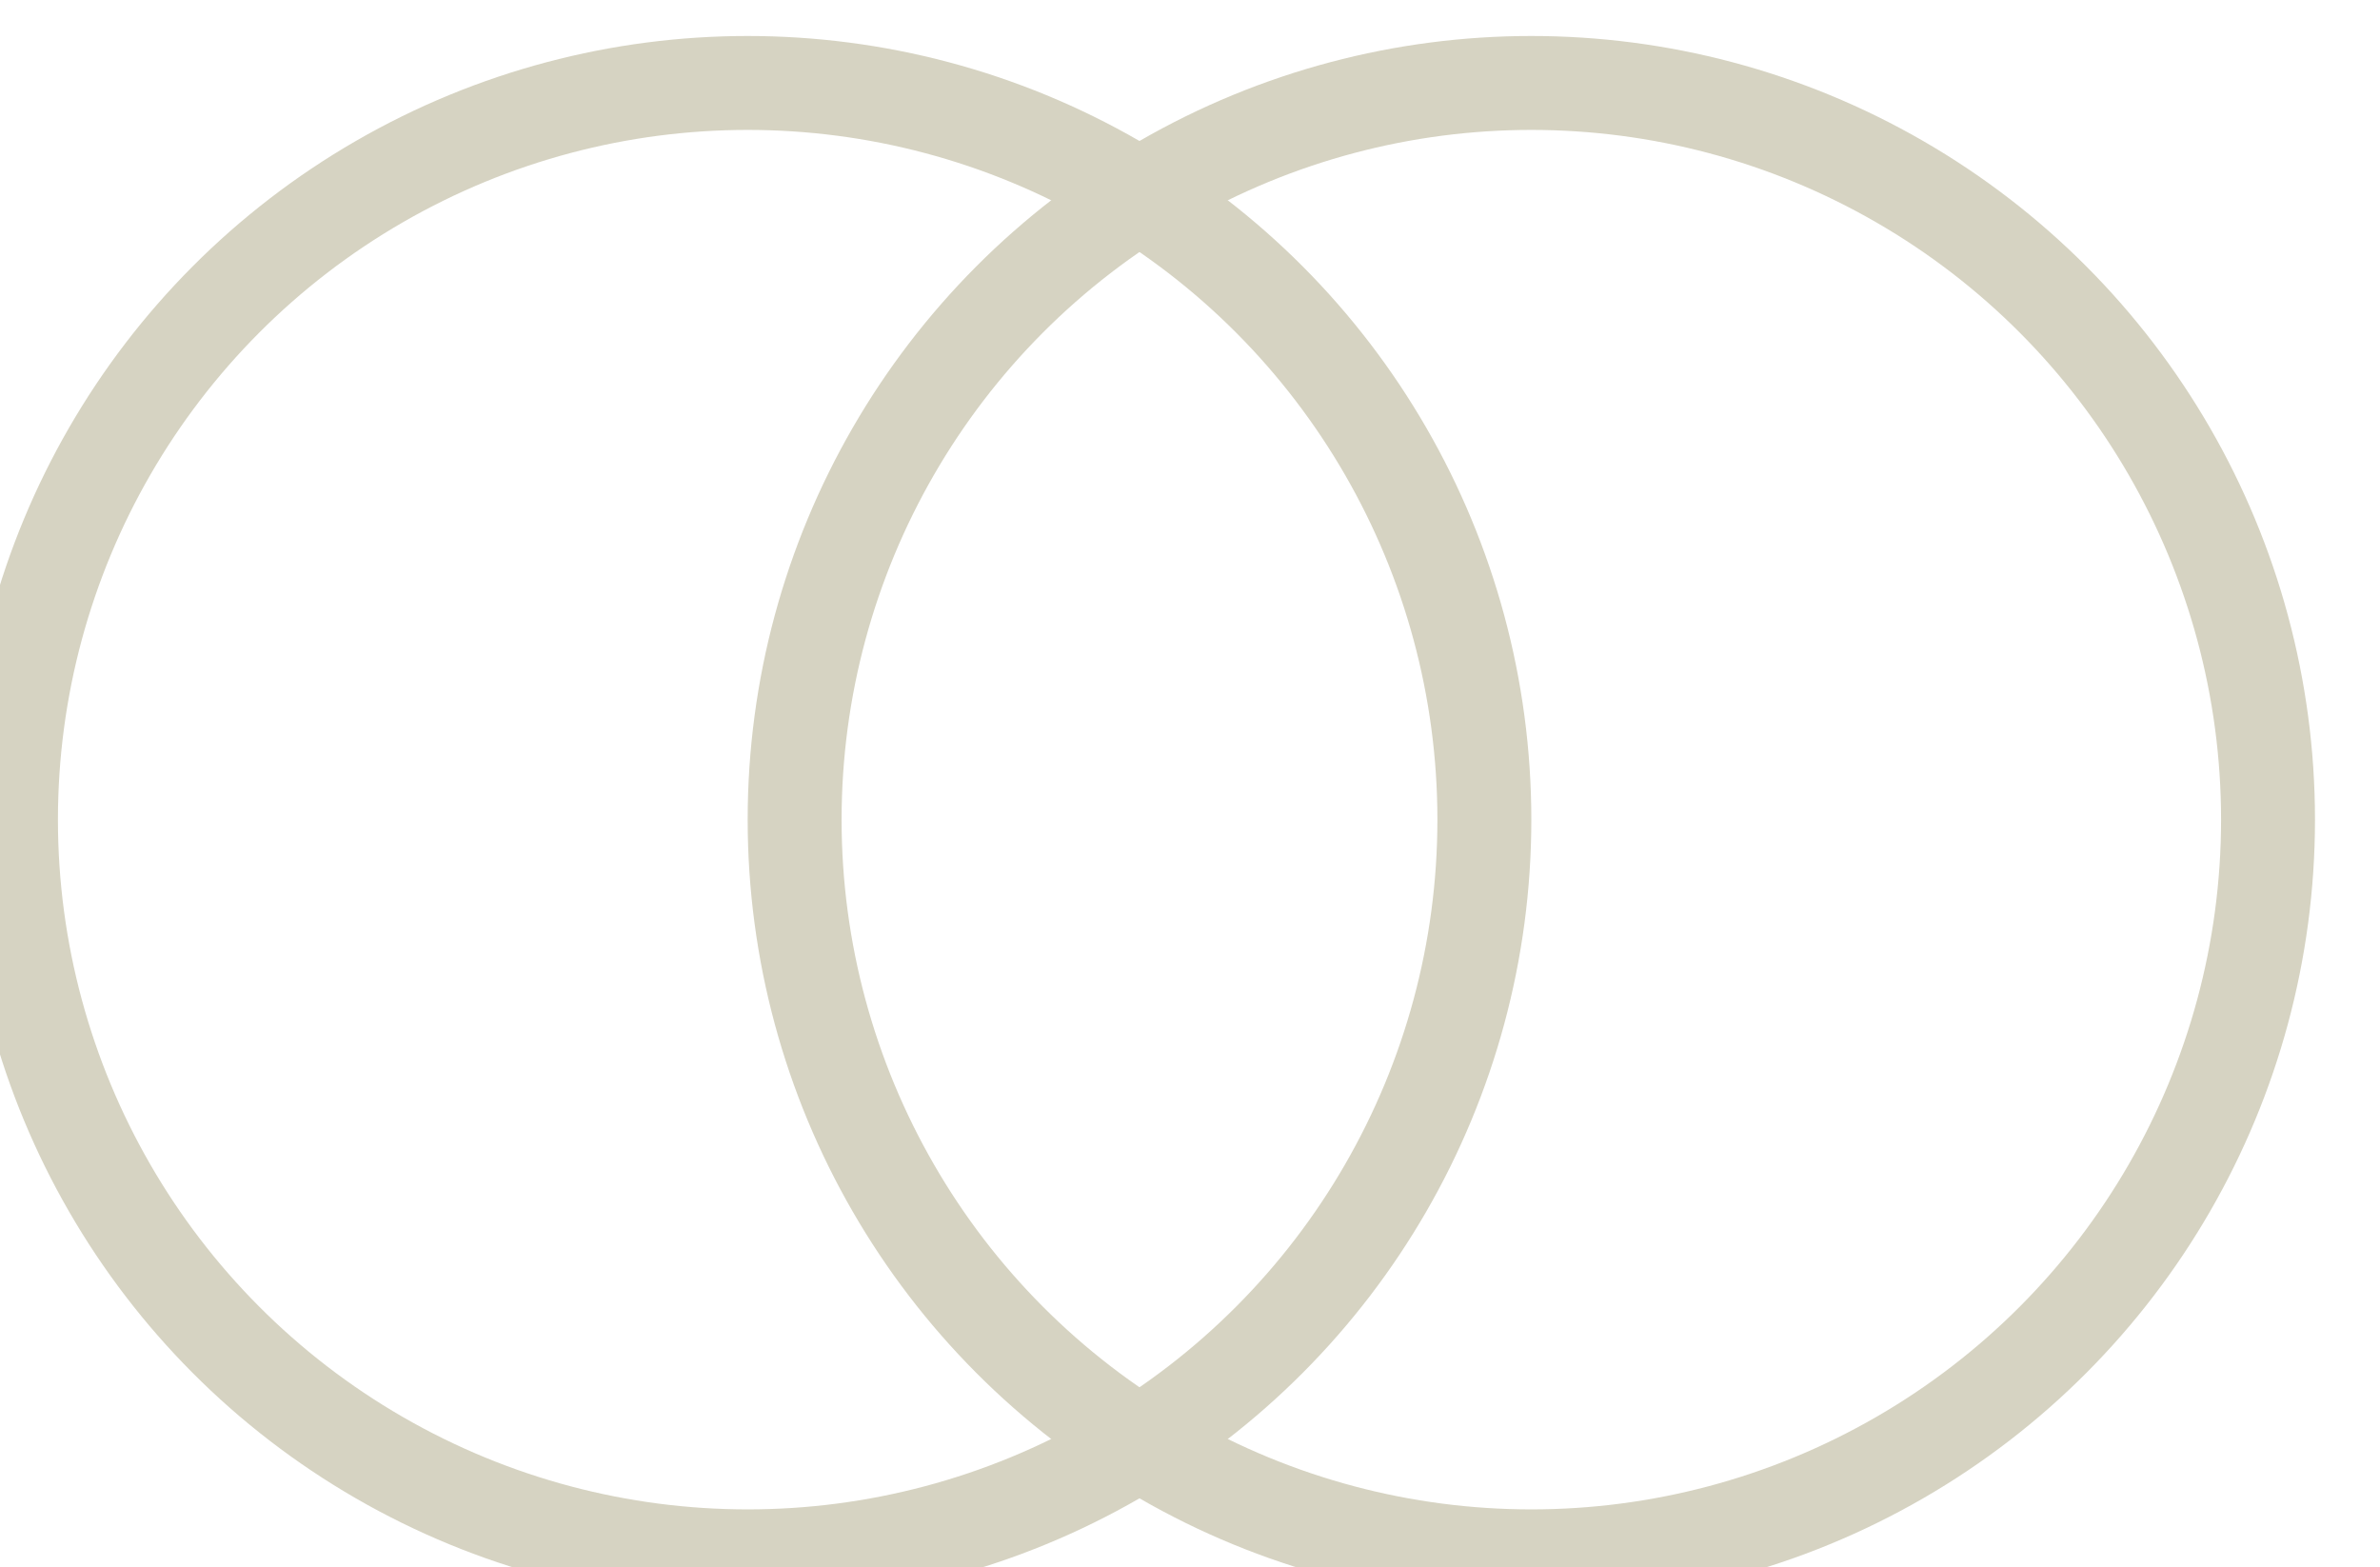 <svg width="41" height="27" viewBox="0 0 41 27" fill="none" xmlns="http://www.w3.org/2000/svg">
<g filter="url(#filter0_i_301_3756)">
<circle cx="27" cy="13.5" r="12.691" stroke="#D6D3C2" stroke-width="1.618"/>
<circle cx="13.5" cy="13.5" r="12.691" stroke="#D6D3C2" stroke-width="1.618"/>
</g>
<defs>
<filter id="filter0_i_301_3756" x="0" y="0" width="40.5" height="27" filterUnits="userSpaceOnUse" color-interpolation-filters="sRGB">
<feFlood flood-opacity="0" result="BackgroundImageFix"/>
<feBlend mode="normal" in="SourceGraphic" in2="BackgroundImageFix" result="shape"/>
<feColorMatrix in="SourceAlpha" type="matrix" values="0 0 0 0 0 0 0 0 0 0 0 0 0 0 0 0 0 0 127 0" result="hardAlpha"/>
<feOffset dx="-0.62" dy="0.62"/>
<feComposite in2="hardAlpha" operator="arithmetic" k2="-1" k3="1"/>
<feColorMatrix type="matrix" values="0 0 0 0 0.68 0 0 0 0 0.656 0 0 0 0 0.52 0 0 0 1 0"/>
<feBlend mode="normal" in2="shape" result="effect1_innerShadow_301_3756"/>
</filter>
</defs>
</svg>
